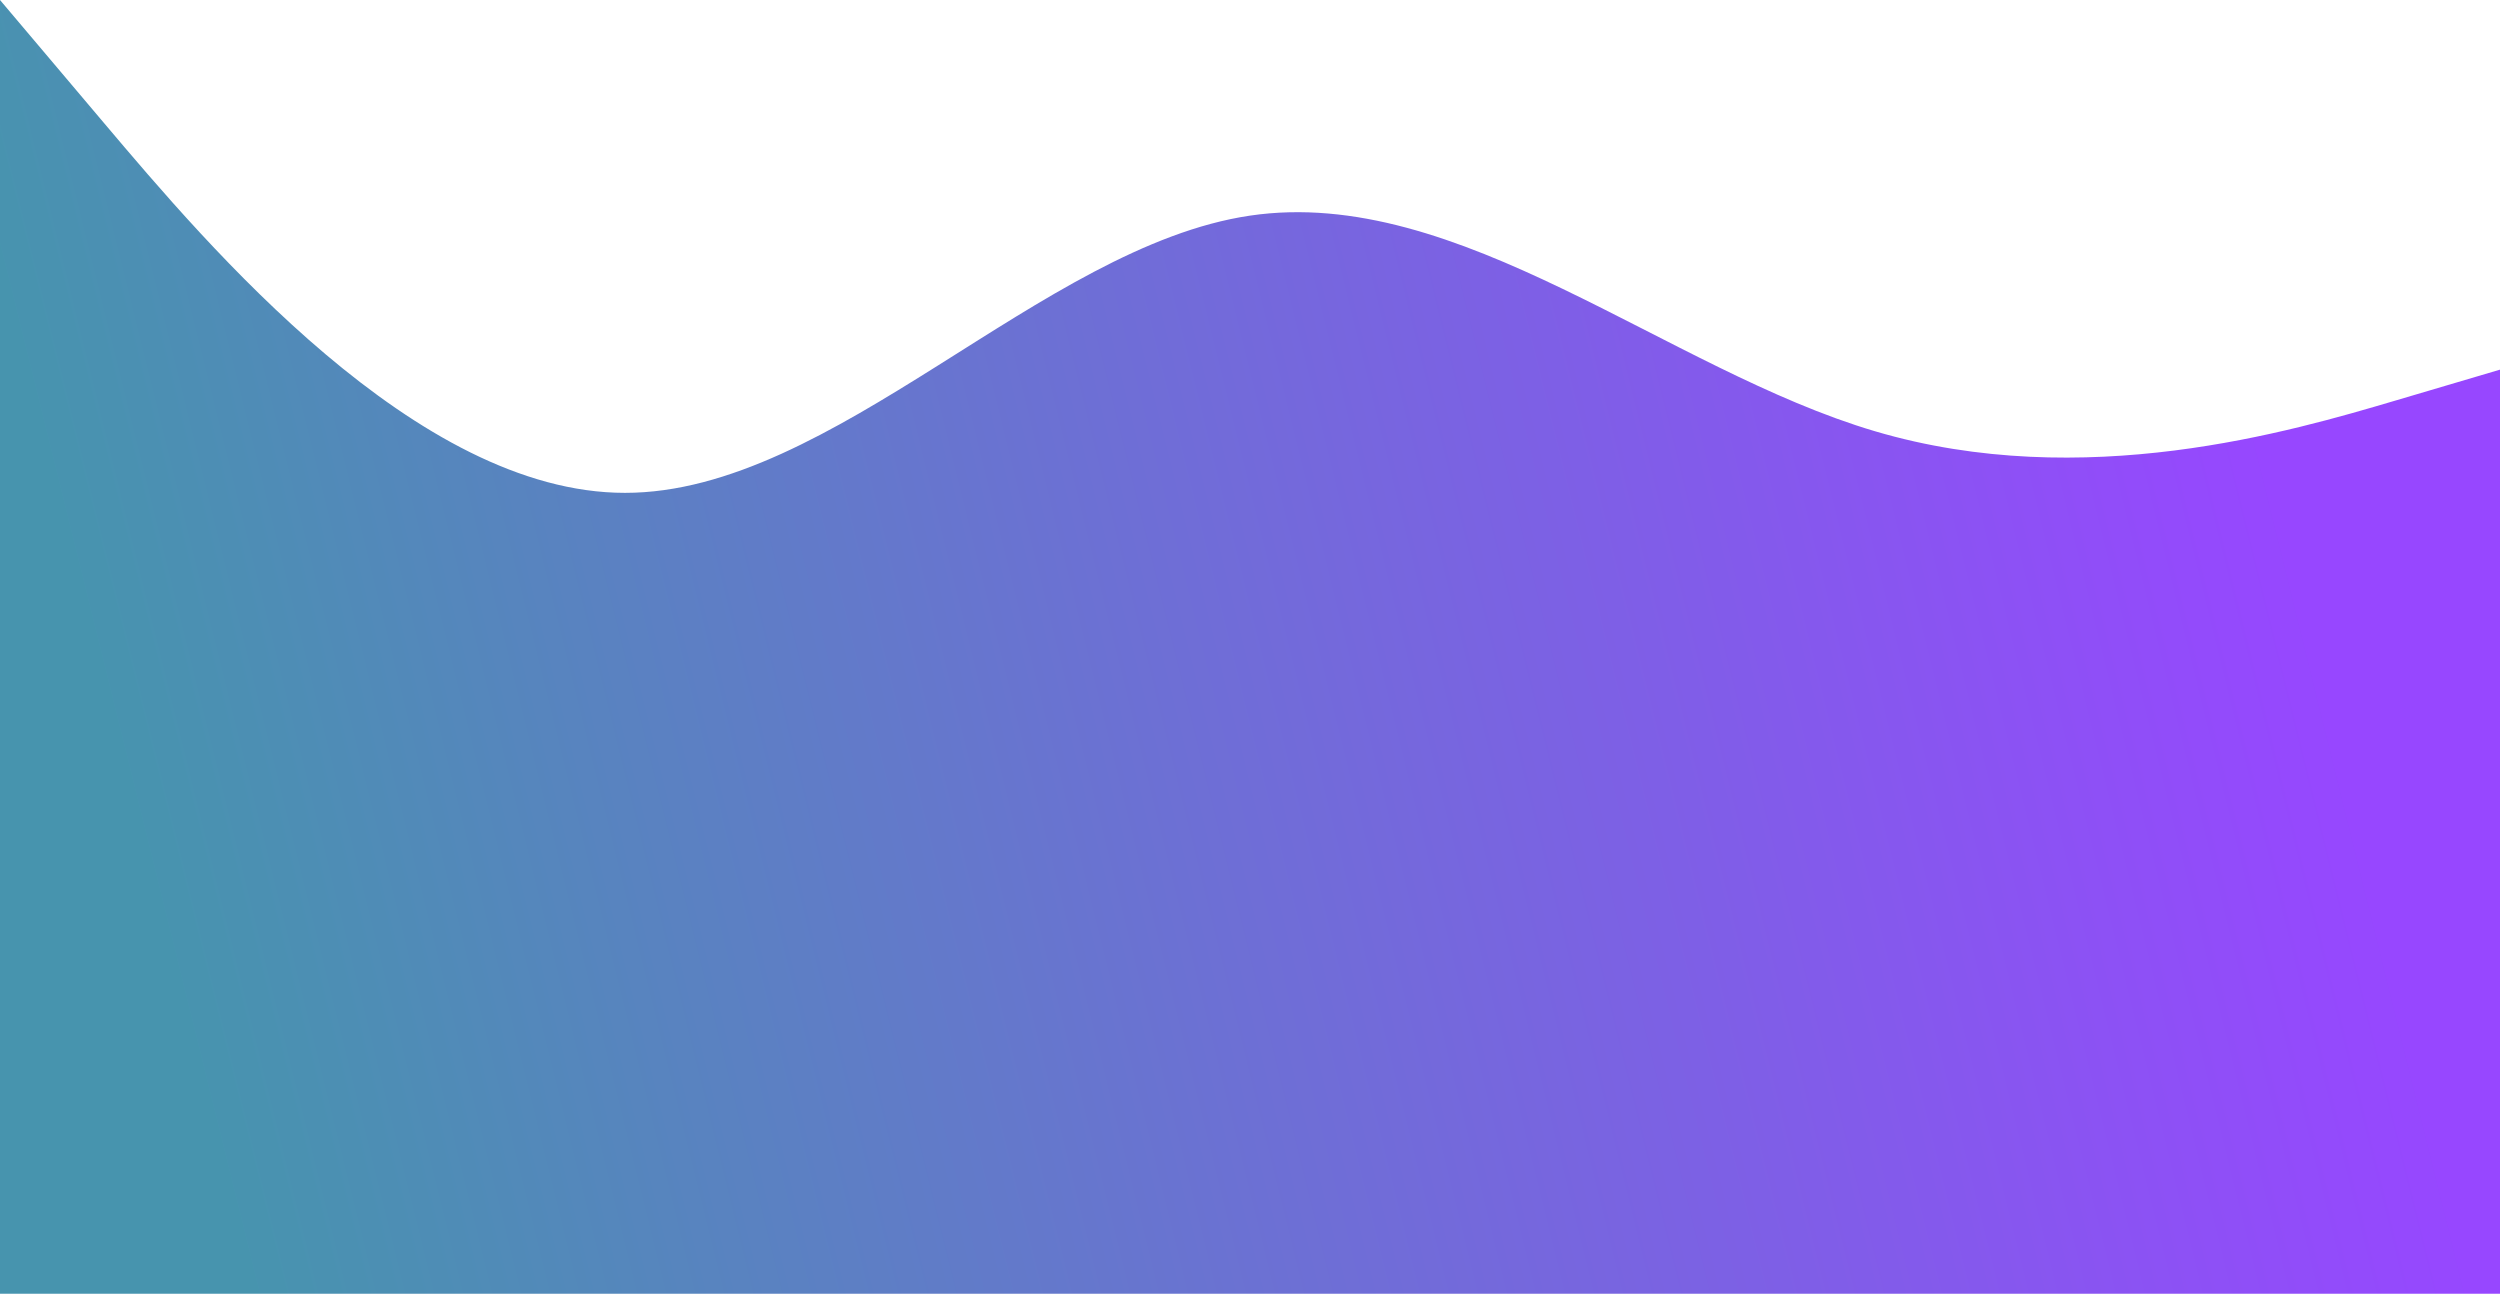 <svg width="1200" height="621" viewBox="0 0 1200 621" fill="none" xmlns="http://www.w3.org/2000/svg">
<path fill-rule="evenodd" clip-rule="evenodd" d="M0 0L50 59.143C100 118.286 200 236.571 300 236.571C400 236.571 500 118.286 600 103.5C700 88.714 800 177.429 900 207C1000 236.571 1100 207 1150 192.214L1200 177.429V621H1150C1100 621 1000 621 900 621C800 621 700 621 600 621C500 621 400 621 300 621C200 621 100 621 50 621H0V0Z" fill="url(#paint0_linear_973_2)"/>
<defs>
<linearGradient id="paint0_linear_973_2" x1="29.447" y1="262.698" x2="1039.24" y2="12.942" gradientUnits="userSpaceOnUse">
<stop stop-color="#4794AE"/>
<stop offset="1" stop-color="#9747FF"/>
</linearGradient>
</defs>
</svg>
